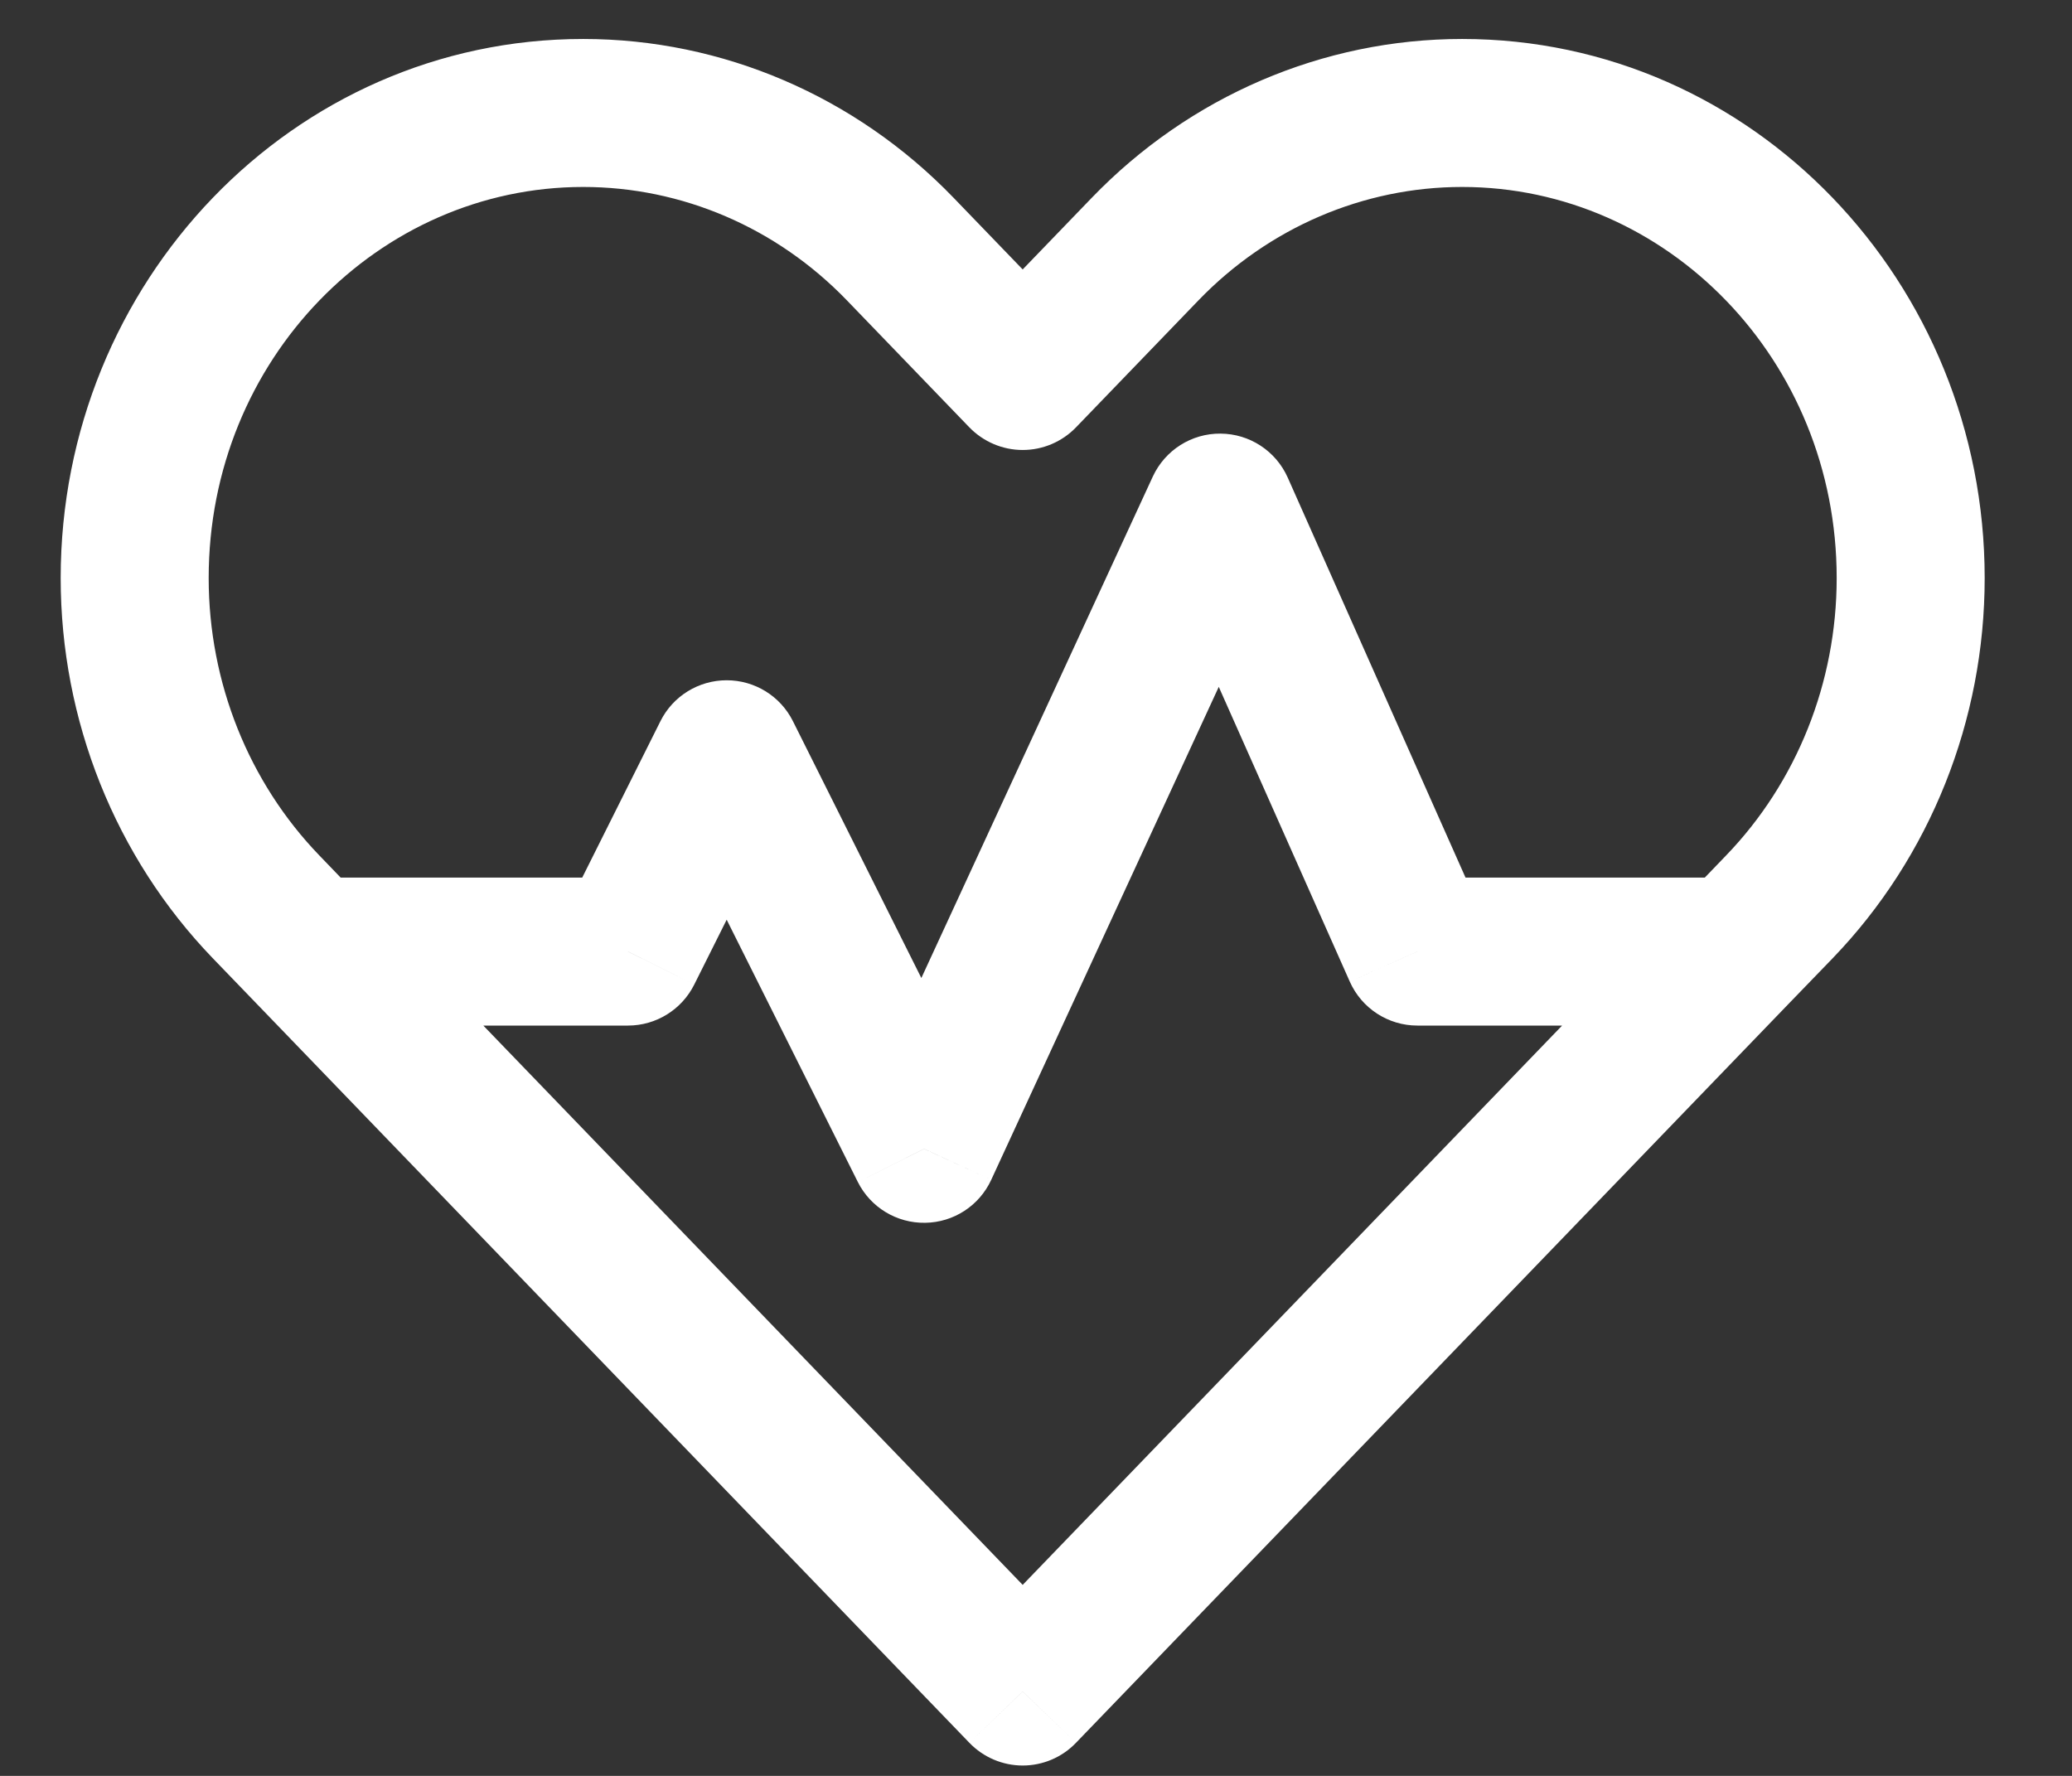 <svg width="21" height="18" viewBox="0 0 21 18" fill="none" xmlns="http://www.w3.org/2000/svg">
<rect x="0" y="0" width="21" height="18" fill="#333333" stroke="none"/>
<path d="M9.125 2.525L8.585 3.046V3.046L9.125 2.525ZM10.365 3.811L9.825 4.332C9.967 4.478 10.162 4.561 10.365 4.561C10.569 4.561 10.764 4.478 10.905 4.332L10.365 3.811ZM11.605 2.525L11.065 2.005V2.005L11.605 2.525ZM18.034 9.192L17.494 8.671L18.034 9.192ZM2.697 9.192L2.157 9.713H2.157L2.697 9.192ZM10.365 17.145L9.825 17.665C9.967 17.812 10.162 17.895 10.365 17.895C10.569 17.895 10.764 17.812 10.905 17.665L10.365 17.145ZM6.365 9.645V10.395C6.649 10.395 6.909 10.234 7.036 9.98L6.365 9.645ZM7.365 7.645L8.036 7.309C7.909 7.055 7.649 6.895 7.365 6.895C7.081 6.895 6.821 7.055 6.694 7.309L7.365 7.645ZM9.365 11.645L8.694 11.98C8.823 12.238 9.089 12.399 9.377 12.394C9.665 12.39 9.925 12.221 10.046 11.959L9.365 11.645ZM12.365 5.145L13.051 4.84C12.931 4.571 12.665 4.397 12.371 4.395C12.076 4.392 11.808 4.563 11.684 4.83L12.365 5.145ZM14.365 9.645L13.68 9.949C13.8 10.22 14.069 10.395 14.365 10.395V9.645ZM8.585 3.046L9.825 4.332L10.905 3.291L9.665 2.005L8.585 3.046ZM10.905 4.332L12.145 3.046L11.065 2.005L9.825 3.291L10.905 4.332ZM14.819 0.395C13.406 0.395 12.056 0.977 11.065 2.005L12.145 3.046C12.859 2.305 13.822 1.895 14.819 1.895V0.395ZM18.615 5.859C18.615 6.919 18.209 7.93 17.494 8.671L18.574 9.713C19.564 8.686 20.115 7.299 20.115 5.859H18.615ZM20.115 5.859C20.115 2.867 17.77 0.395 14.819 0.395V1.895C16.89 1.895 18.615 3.643 18.615 5.859H20.115ZM5.911 1.895C6.909 1.895 7.871 2.305 8.585 3.046L9.665 2.005C8.674 0.977 7.324 0.395 5.911 0.395V1.895ZM2.115 5.859C2.115 3.643 3.84 1.895 5.911 1.895V0.395C2.961 0.395 0.615 2.867 0.615 5.859H2.115ZM3.237 8.671C2.522 7.93 2.115 6.919 2.115 5.859H0.615C0.615 7.299 1.167 8.686 2.157 9.713L3.237 8.671ZM10.905 16.624L3.673 9.124L2.593 10.165L9.825 17.665L10.905 16.624ZM3.673 9.124L3.237 8.671L2.157 9.713L2.593 10.165L3.673 9.124ZM17.494 8.671L17.058 9.124L18.137 10.165L18.574 9.713L17.494 8.671ZM17.058 9.124L9.825 16.624L10.905 17.665L18.137 10.165L17.058 9.124ZM7.036 9.98L8.036 7.98L6.694 7.309L5.694 9.309L7.036 9.98ZM6.694 7.98L8.694 11.98L10.036 11.309L8.036 7.309L6.694 7.98ZM10.046 11.959L13.046 5.459L11.684 4.83L8.684 11.33L10.046 11.959ZM11.68 5.449L13.68 9.949L15.051 9.34L13.051 4.84L11.68 5.449ZM6.365 8.895H3.133V10.395H6.365V8.895ZM14.365 10.395H17.597V8.895H14.365V10.395Z" fill="white"/>
</svg>

